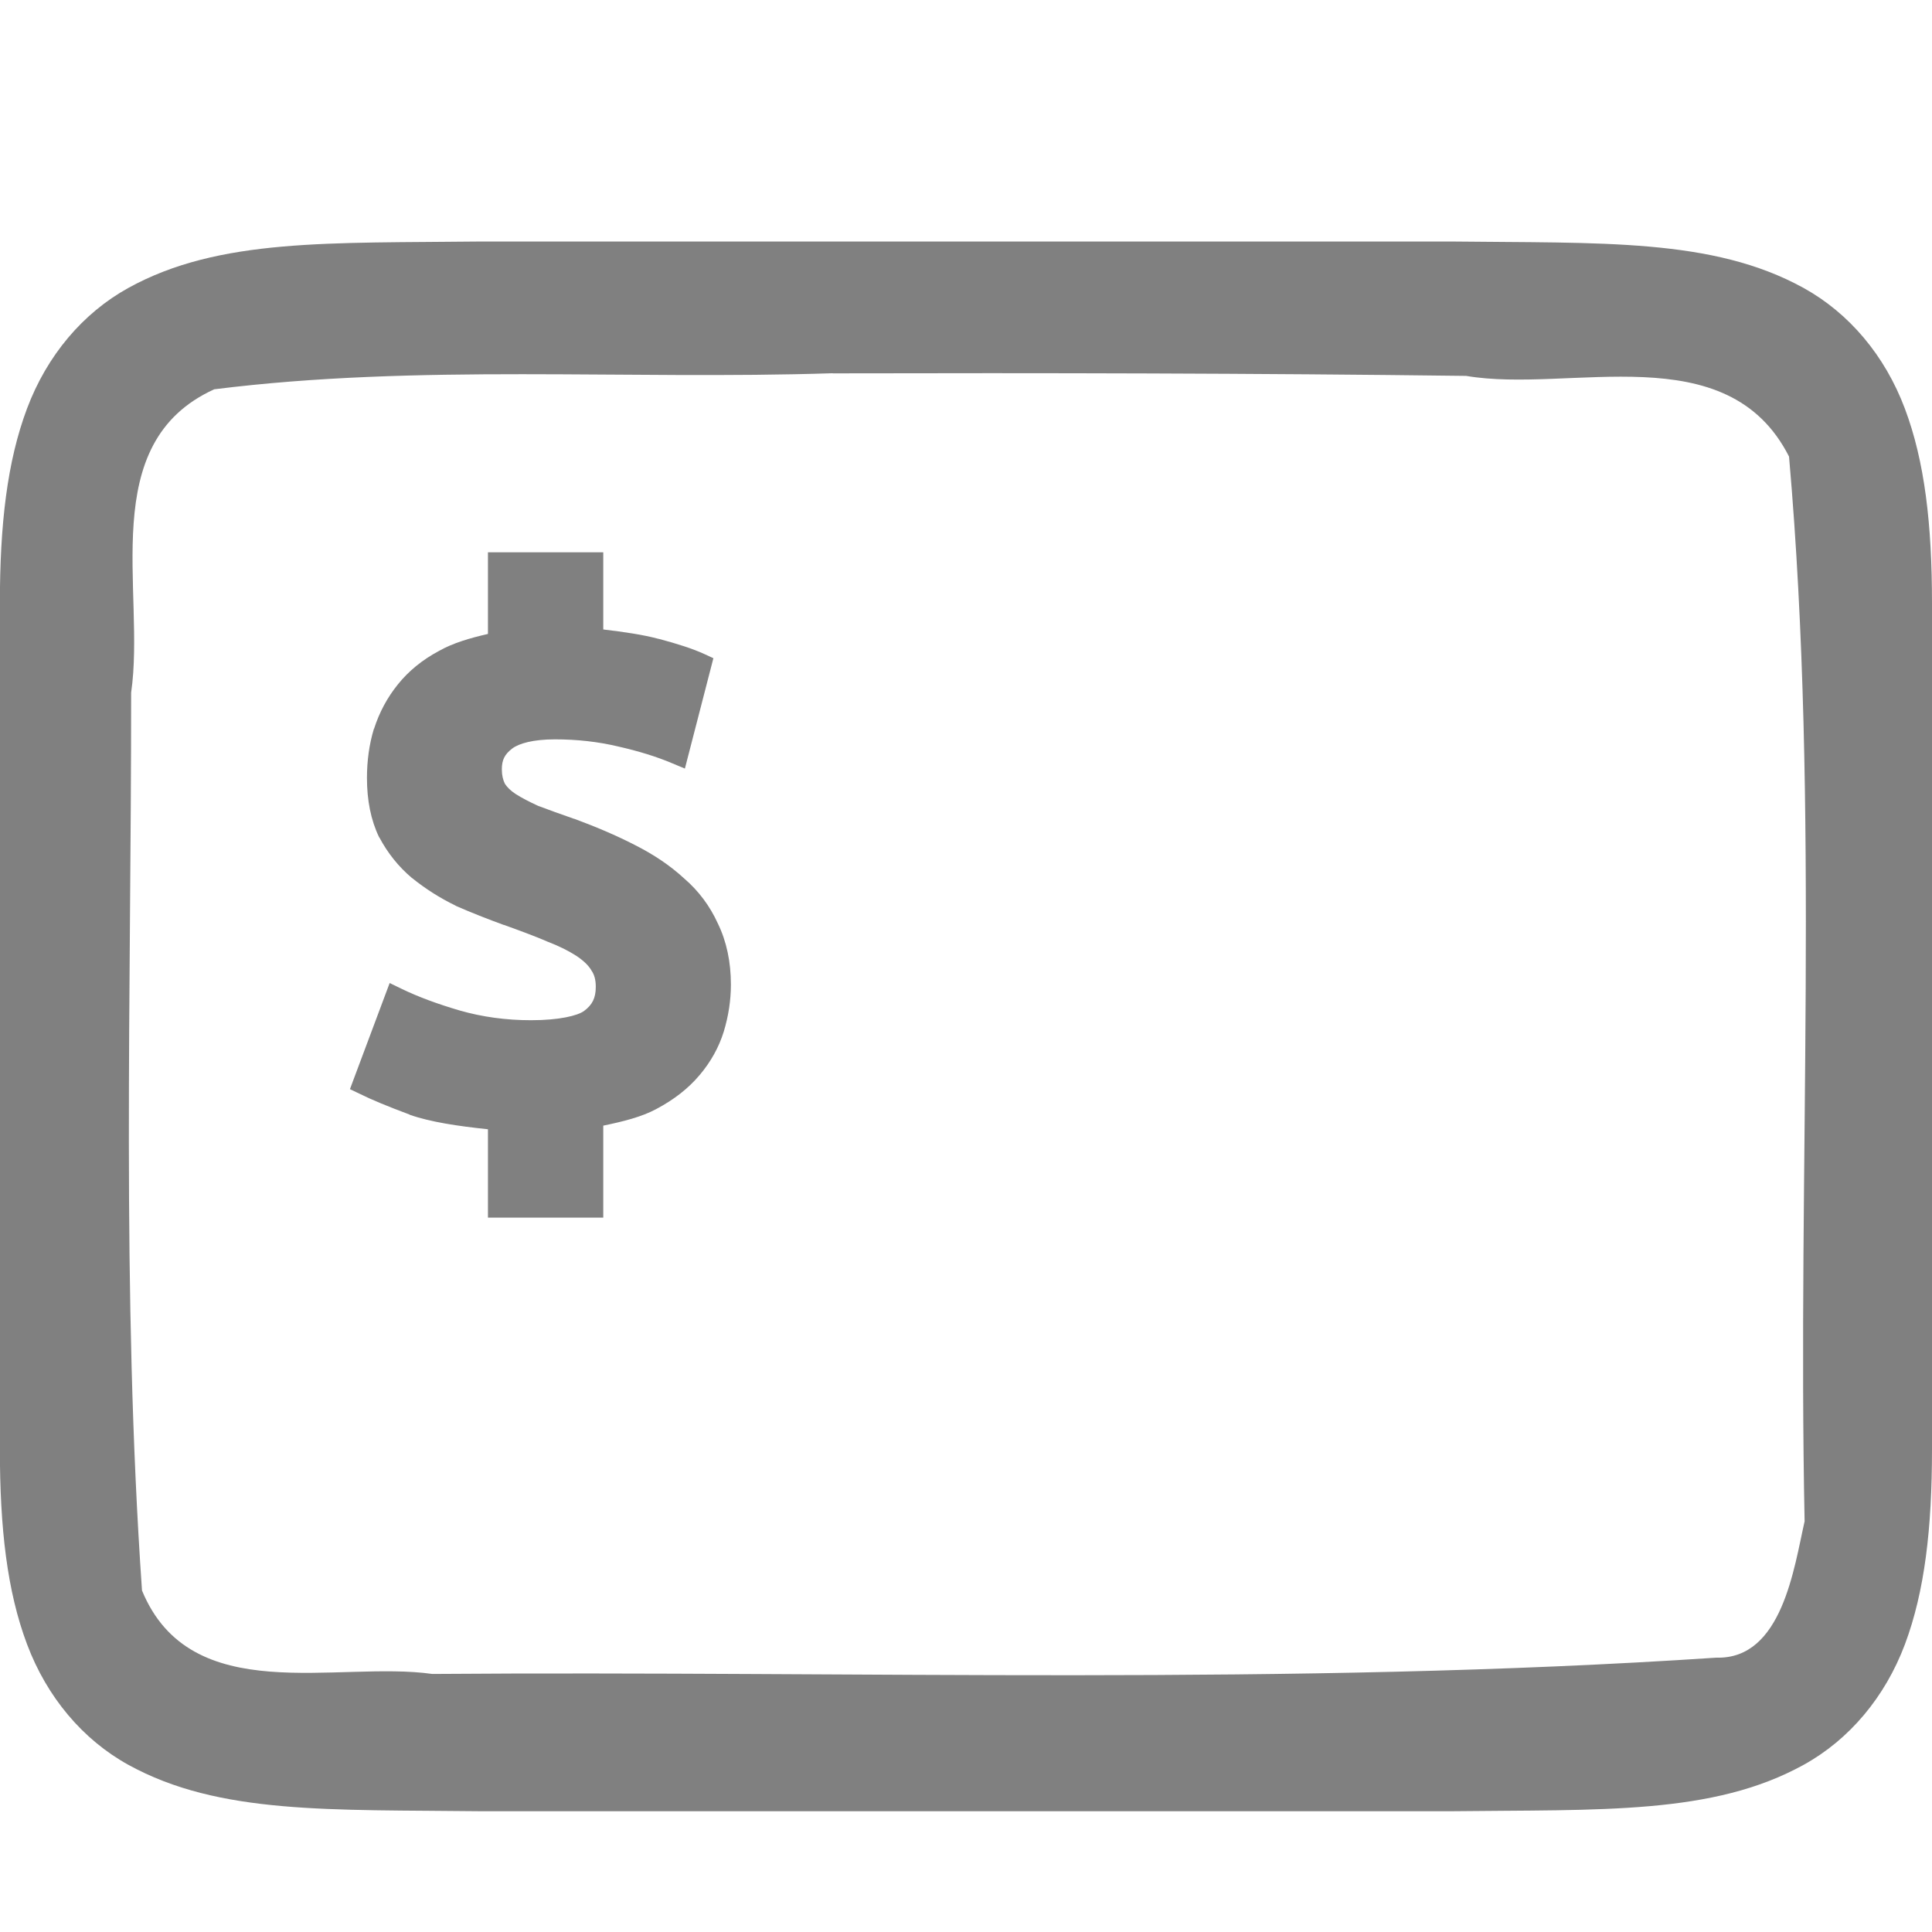 <?xml version="1.0" encoding="UTF-8" standalone="no"?>
<svg
   version="1.1"
   viewBox="0 0 16 16"
   id="svg1"
   sodipodi:docname="blackbox-app-symbolic.svg"
   inkscape:version="1.3 (1:1.3+202307231459+0e150ed6c4)"
   xmlns:inkscape="http://www.inkscape.org/namespaces/inkscape"
   xmlns:sodipodi="http://sodipodi.sourceforge.net/DTD/sodipodi-0.dtd"
   xmlns="http://www.w3.org/2000/svg"
   xmlns:svg="http://www.w3.org/2000/svg">
  <defs
     id="defs1" />
  <sodipodi:namedview
     id="namedview1"
     pagecolor="#ffffff"
     bordercolor="#000000"
     borderopacity="0.25"
     inkscape:showpageshadow="2"
     inkscape:pageopacity="0.0"
     inkscape:pagecheckerboard="0"
     inkscape:deskcolor="#d1d1d1"
     inkscape:zoom="31.5"
     inkscape:cx="7.984127"
     inkscape:cy="8"
     inkscape:window-width="1312"
     inkscape:window-height="704"
     inkscape:window-x="0"
     inkscape:window-y="0"
     inkscape:window-maximized="1"
     inkscape:current-layer="svg1" />
  <path
     d="m3.994 2c-1.258 0.015-2.179-0.031-2.932 0.385-0.376 0.208-0.673 0.559-0.838 0.998-0.165 0.439-0.225 0.96-0.225 1.617v7c0 0.658 0.06 1.179 0.225 1.617 0.165 0.439 0.462 0.79 0.838 0.998 0.753 0.415 1.673 0.37 2.932 0.385h4e-3 8.004 4e-3c1.258-0.015 2.179 0.031 2.932-0.385 0.376-0.208 0.673-0.559 0.838-0.998 0.164-0.439 0.224-0.96 0.224-1.617v-7c0-0.658-0.06-1.179-0.225-1.617-0.165-0.439-0.462-0.79-0.838-0.998-0.753-0.415-1.673-0.37-2.932-0.385h-4e-3 -8.004zm2.902 1.092c1.749-4e-3 3.497-1e-3 5.246 0.021 0.861 0.147 2.161-0.342 2.674 0.668 0.256 2.924 0.069 5.882 0.129 8.818-0.087 0.38-0.185 1.144-0.73 1.129-3.536 0.235-7.091 0.108-10.635 0.135-0.786-0.112-2 0.29-2.404-0.691-0.171-2.466-0.089-4.95-0.09-7.436 0.122-0.841-0.296-2.064 0.688-2.512 1.689-0.212 3.408-0.077 5.123-0.133z"
     color="#000000"
     color-rendering="auto"
     dominant-baseline="auto"
     fill="#808080"
     image-rendering="auto"
     shape-rendering="auto"
     solid-color="#000000"
     style="font-feature-settings:normal;font-variant-alternates:normal;font-variant-caps:normal;font-variant-ligatures:normal;font-variant-numeric:normal;font-variant-position:normal;isolation:auto;mix-blend-mode:normal;shape-padding:0;text-decoration-color:#000000;text-decoration-line:none;text-decoration-style:solid;text-indent:0;text-orientation:mixed;text-transform:none;white-space:normal"
     id="path1" />
  <path
     id="path2"
     style="color:#000000;fill:#808080;-inkscape-stroke:none"
     d="M 4.041 4.574 L 4.041 5.25 C 3.893 5.284 3.751 5.325 3.635 5.391 C 3.498 5.464 3.384 5.557 3.295 5.668 C 3.207 5.777 3.141 5.9 3.098 6.035 L 3.096 6.037 C 3.057 6.167 3.039 6.302 3.039 6.443 C 3.039 6.627 3.071 6.791 3.139 6.932 L 3.139 6.934 L 3.141 6.934 C 3.21 7.064 3.3 7.177 3.41 7.27 L 3.41 7.271 L 3.412 7.271 C 3.522 7.36 3.643 7.437 3.773 7.5 L 3.775 7.502 C 3.905 7.559 4.038 7.611 4.172 7.66 L 4.174 7.66 C 4.308 7.708 4.426 7.752 4.527 7.795 L 4.529 7.797 L 4.531 7.797 C 4.631 7.835 4.709 7.875 4.77 7.914 C 4.828 7.952 4.87 7.991 4.896 8.033 L 4.896 8.035 L 4.898 8.037 C 4.921 8.07 4.934 8.112 4.934 8.172 C 4.934 8.266 4.905 8.322 4.836 8.373 C 4.783 8.411 4.633 8.449 4.398 8.449 C 4.191 8.449 3.995 8.422 3.809 8.369 C 3.621 8.314 3.46 8.254 3.326 8.189 L 3.227 8.141 L 2.898 9.02 L 2.98 9.059 C 3.074 9.106 3.209 9.162 3.391 9.23 L 3.393 9.232 C 3.564 9.292 3.792 9.326 4.041 9.352 L 4.041 10.084 L 4.996 10.084 L 4.996 9.322 C 5.16 9.288 5.314 9.25 5.436 9.184 C 5.581 9.107 5.701 9.014 5.795 8.902 C 5.887 8.793 5.954 8.672 5.994 8.543 C 6.033 8.414 6.053 8.284 6.053 8.154 C 6.053 7.966 6.017 7.796 5.945 7.648 C 5.88 7.505 5.787 7.379 5.666 7.275 C 5.55 7.168 5.413 7.076 5.254 6.996 C 5.102 6.918 4.935 6.847 4.756 6.781 L 4.754 6.781 C 4.641 6.742 4.545 6.707 4.463 6.676 L 4.457 6.674 C 4.383 6.64 4.321 6.608 4.271 6.576 C 4.228 6.548 4.2 6.519 4.182 6.492 C 4.166 6.46 4.156 6.422 4.156 6.371 C 4.156 6.294 4.179 6.247 4.242 6.199 C 4.297 6.157 4.415 6.123 4.596 6.123 C 4.781 6.123 4.955 6.143 5.119 6.182 C 5.291 6.221 5.439 6.267 5.564 6.32 L 5.672 6.365 L 5.908 5.451 L 5.832 5.416 C 5.736 5.372 5.611 5.332 5.457 5.291 L 5.455 5.291 C 5.325 5.256 5.165 5.233 4.996 5.213 L 4.996 4.574 L 4.041 4.574 z " />
</svg>
